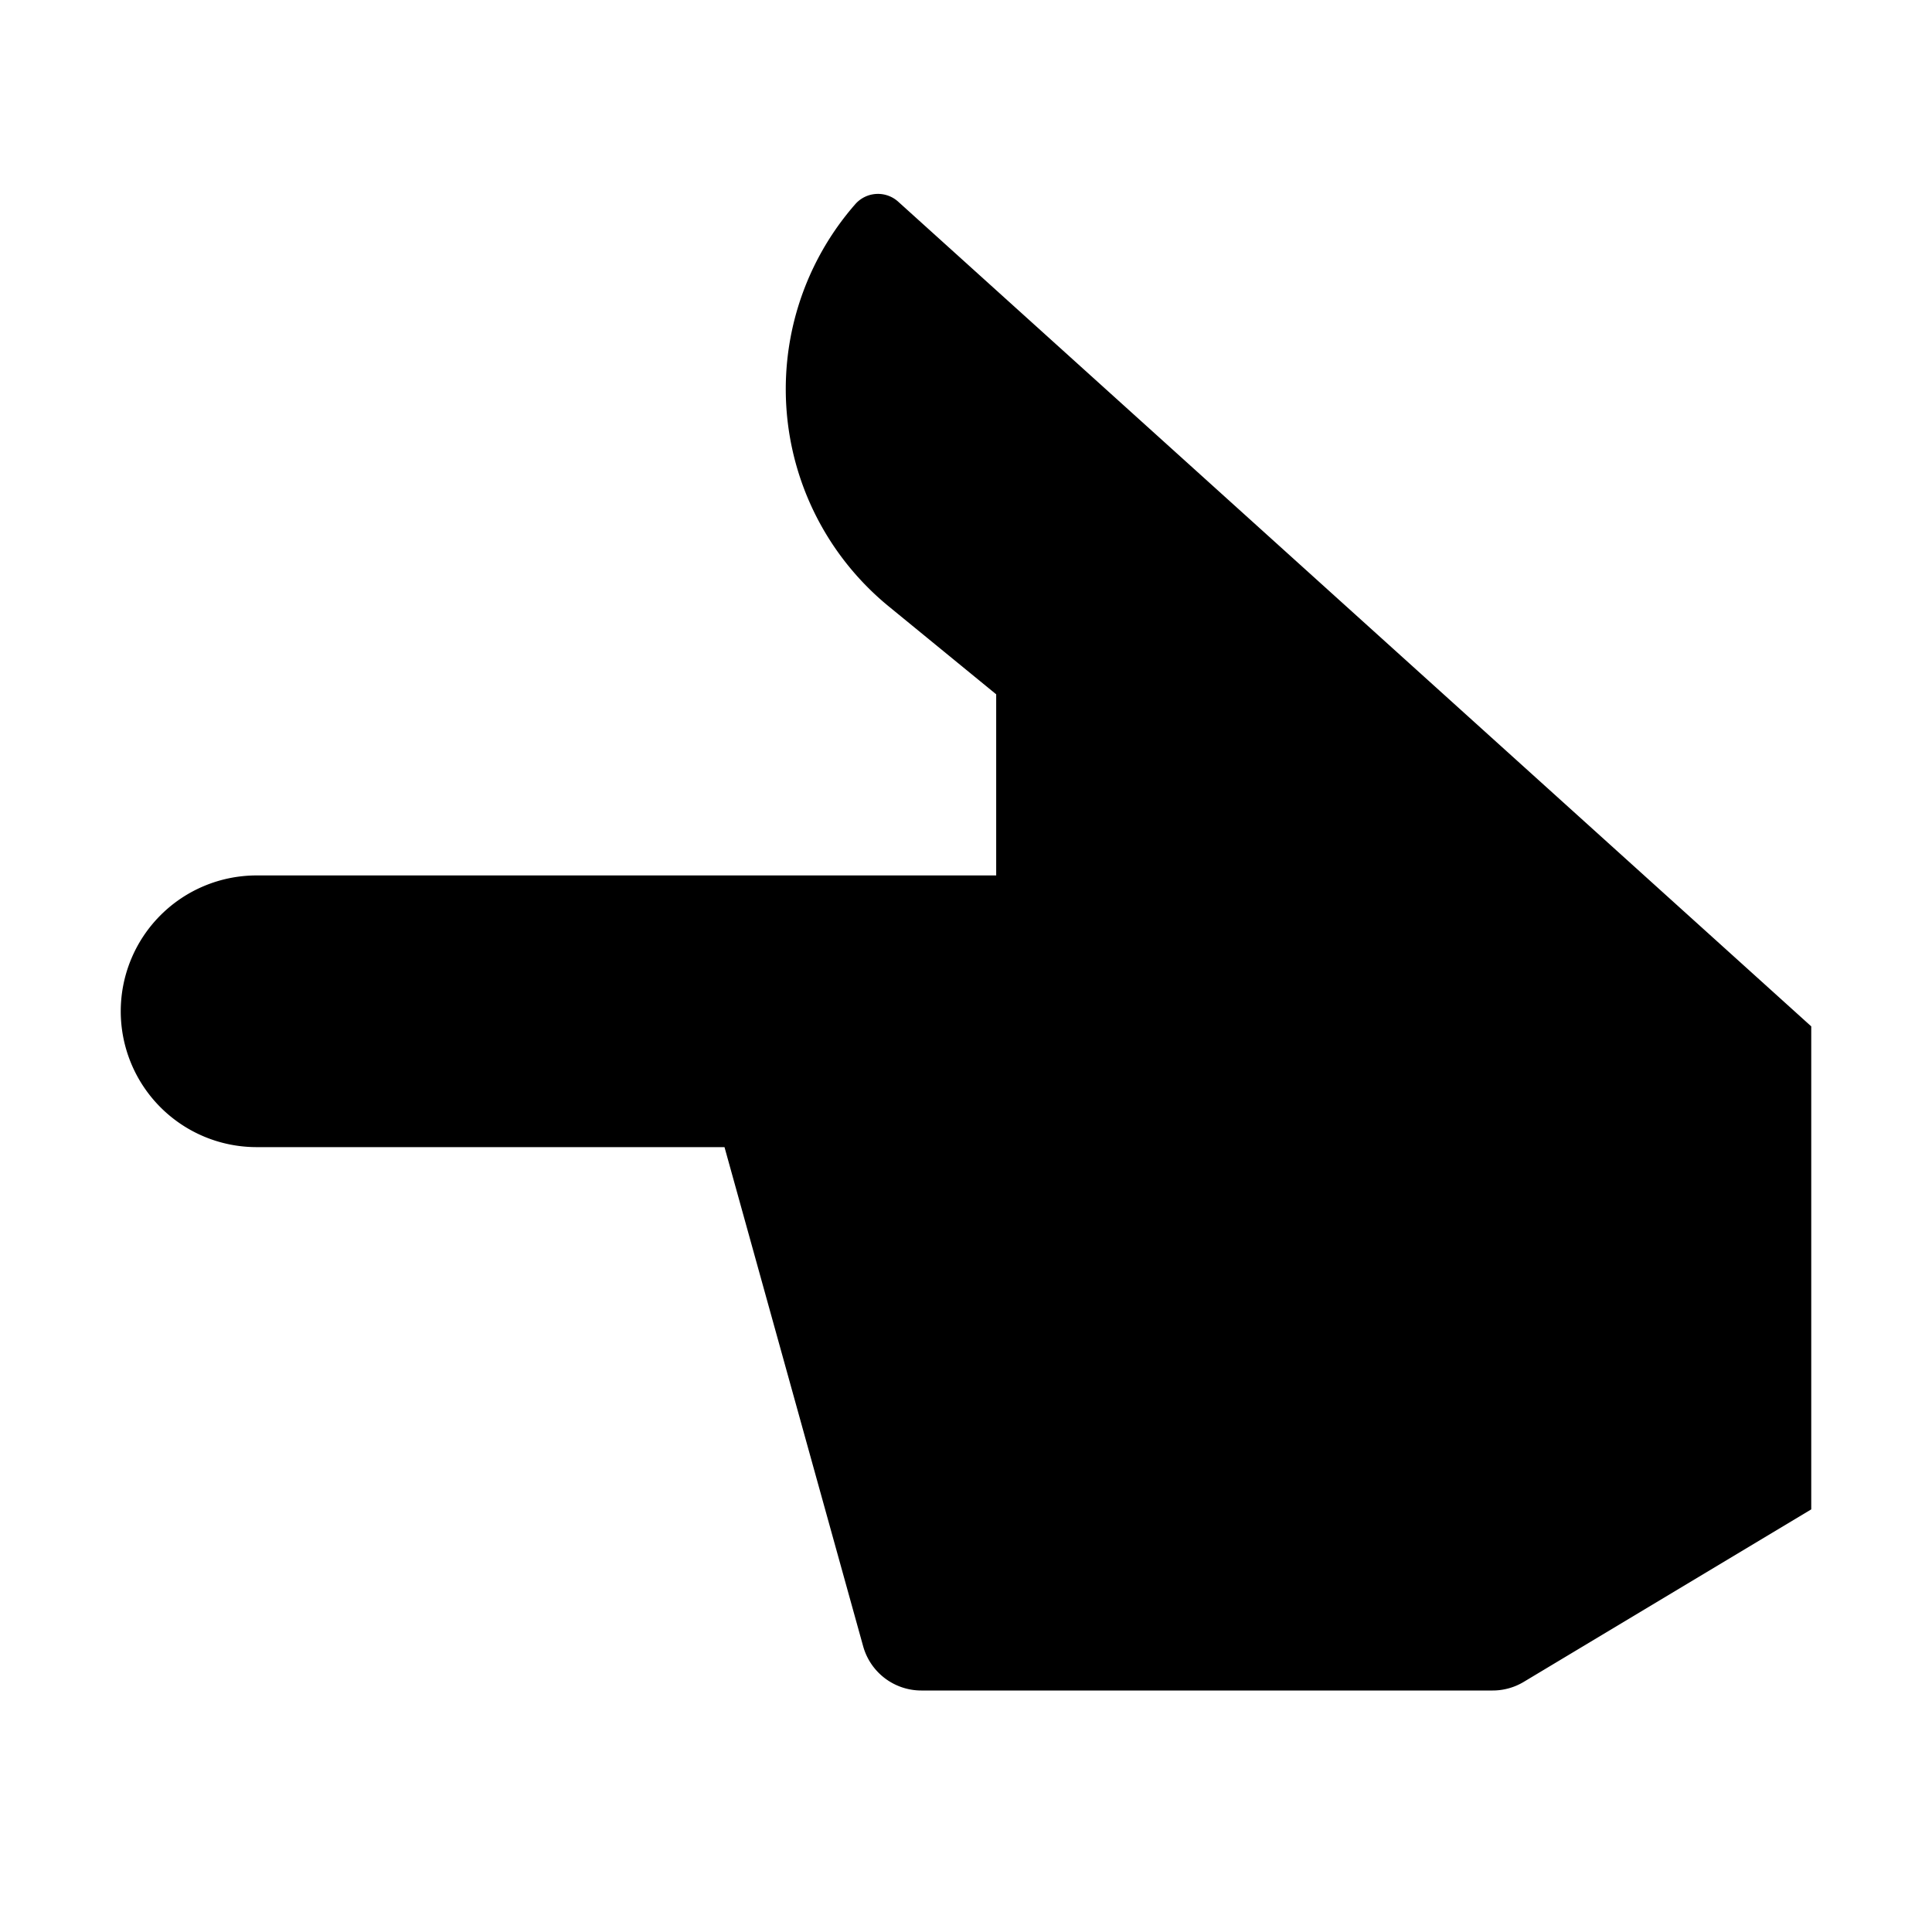 <svg xmlns="http://www.w3.org/2000/svg" viewBox="0 0 512 512">
  <defs>
    <style>
      .a {
        fill: currentColor;
      }
    </style>
  </defs>
  <title>hand-point-left</title>
  <path class="a" d="M238.031,53.447a8,8,0,0,0-11.383.669h0a74.409,74.409,0,0,0,8.88,106.588L264,184v48H68a36,36,0,0,0-36,36h0a36,36,0,0,0,36,36H192l36.745,132.282A16,16,0,0,0,244.161,448H395.568a15.998,15.998,0,0,0,8.232-2.28L480,400V272Z"/>
</svg>
